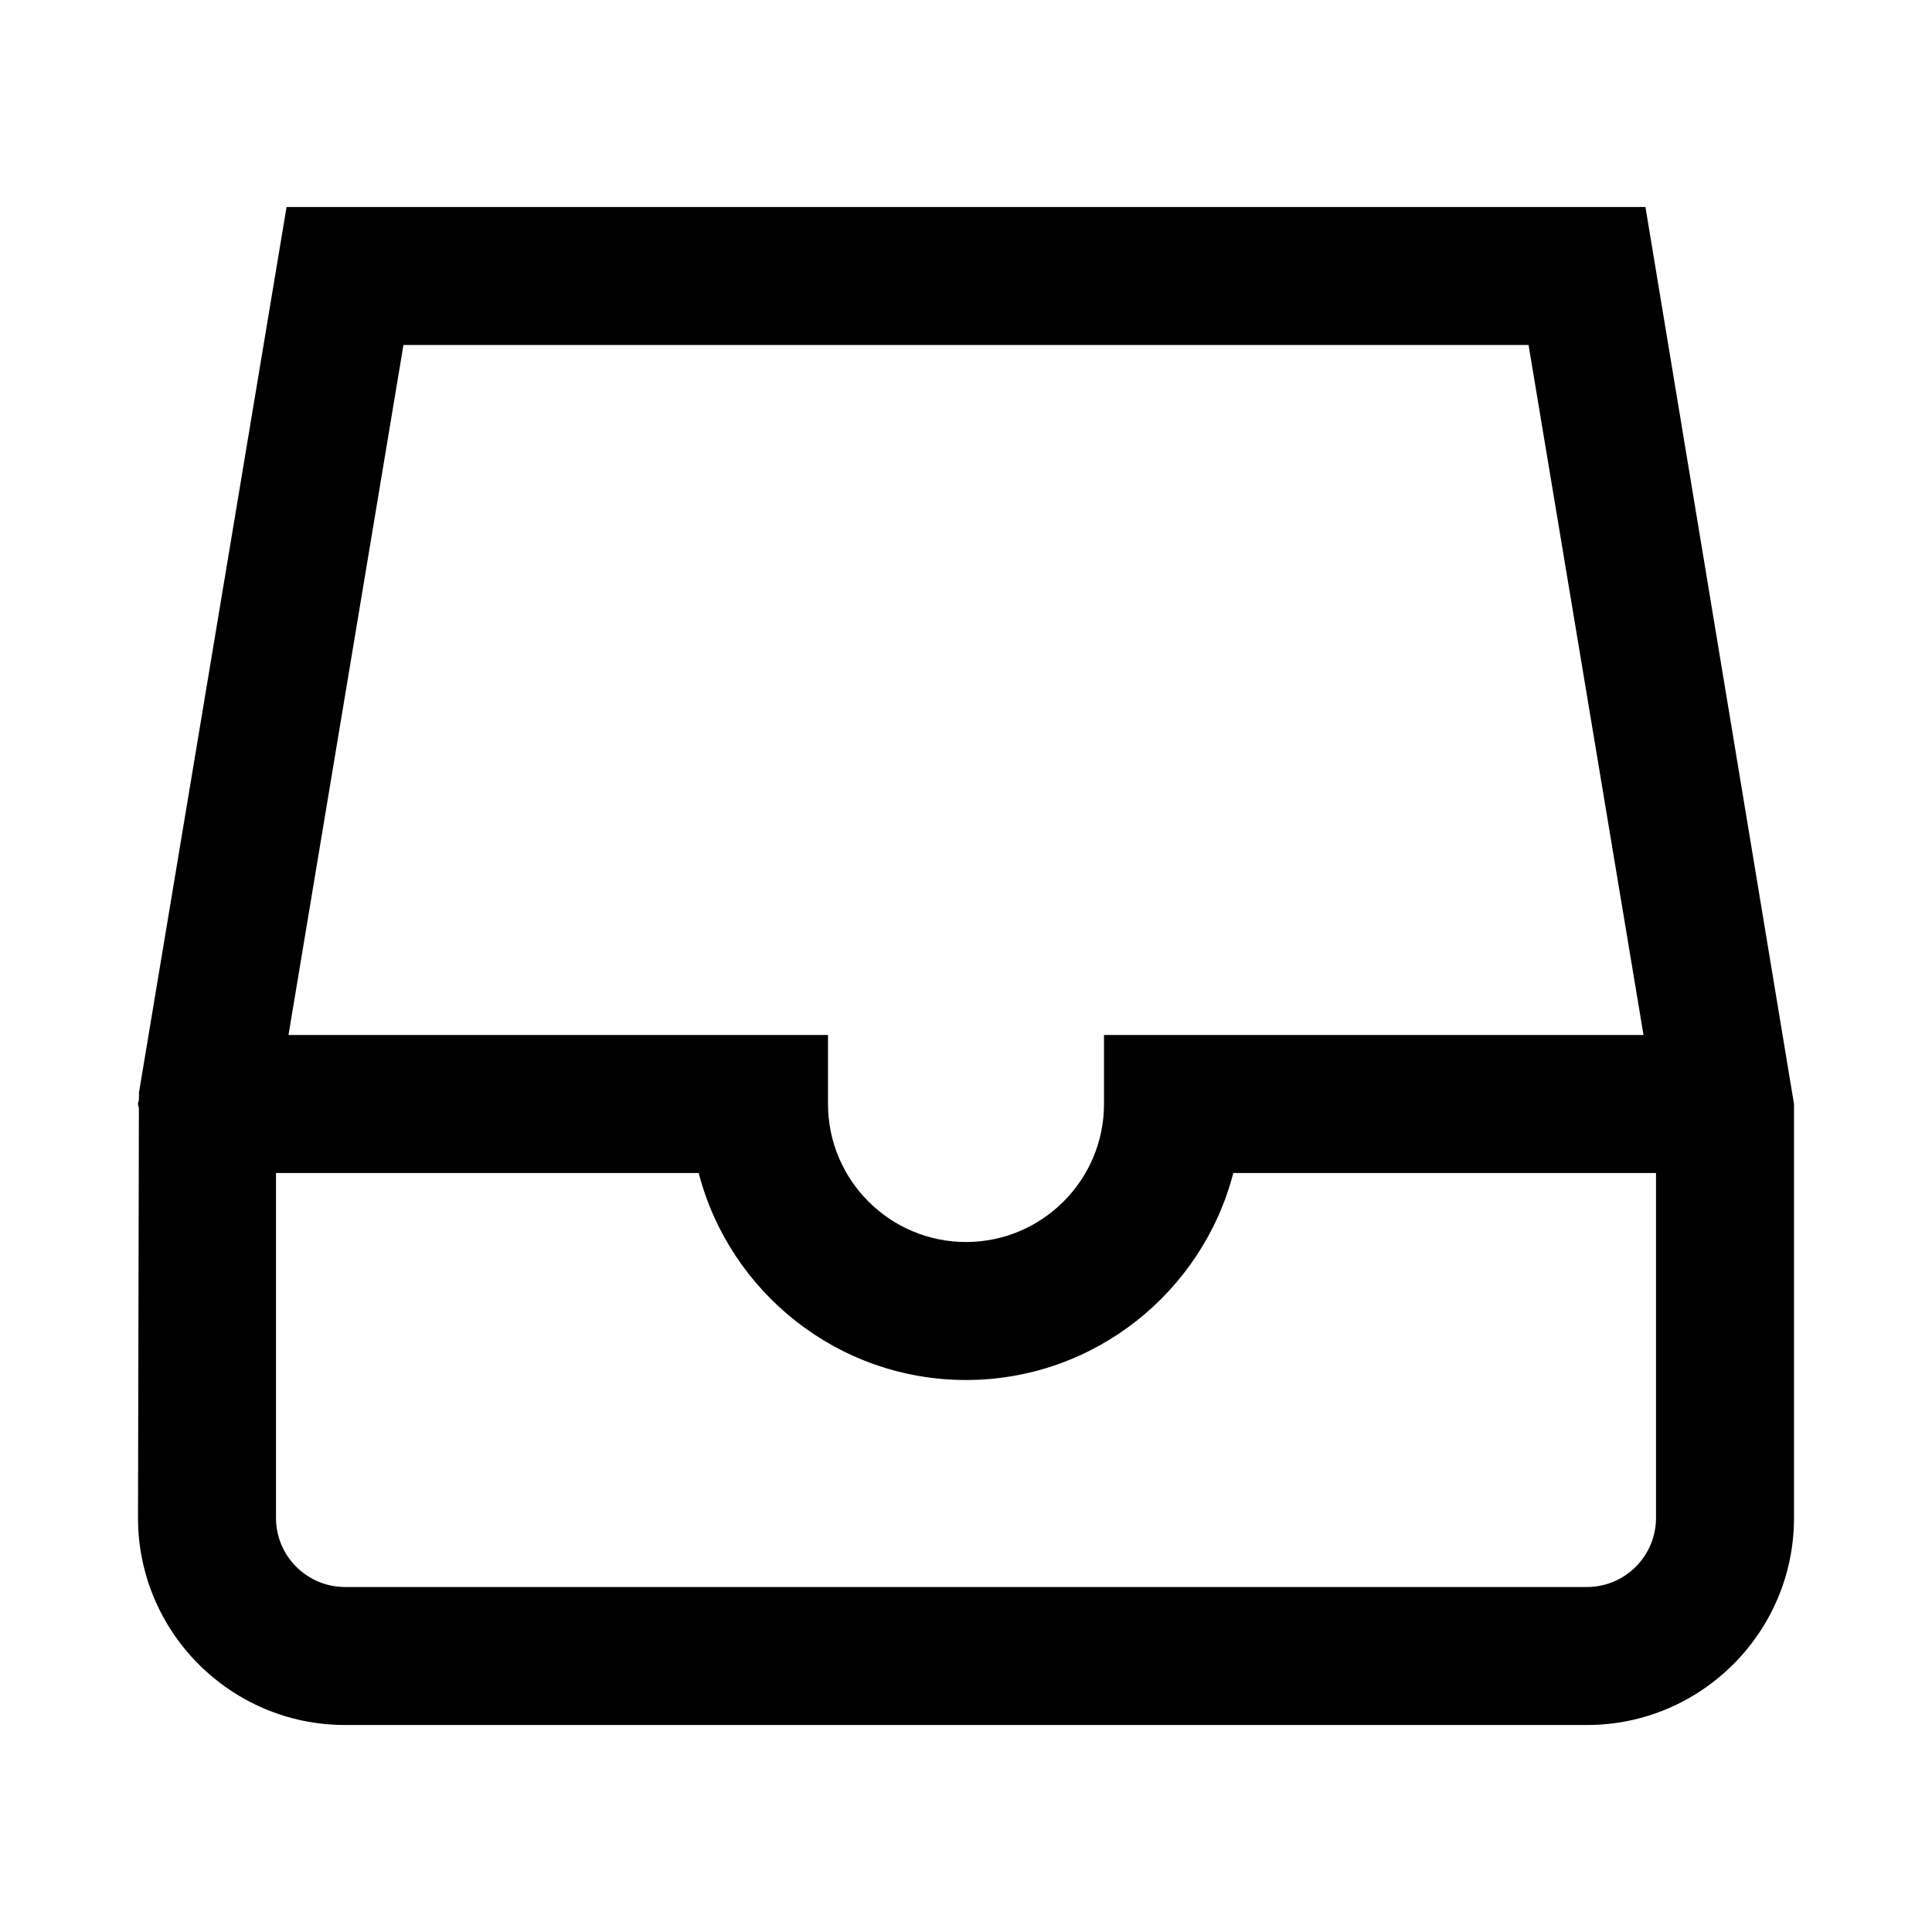 <svg width="28" height="28" viewBox="0 0 28 28" fill="currentColor" xmlns="http://www.w3.org/2000/svg">
    <path d="M24 22C24 22.551 23.551 23 23 23H5C4.449 23 4 22.551 4 22V17H10.126C10.572 18.723 12.14 20 14 20C15.86 20 17.428 18.723 17.874 17H24V22ZM5.847 5H22.153L23.819 15H16V16C16 17.103 15.103 18 14 18C12.897 18 12 17.103 12 16V15H4.181L5.847 5ZM23.847 3H4.153L2.014 15.835V15.934C2.012 15.957 2 15.977 2 16C2 16.023 2.012 16.042 2.013 16.065L2 22C2 23.654 3.346 25 5 25H23C24.654 25 26 23.654 26 22V16L23.847 3Z"/>
</svg>

